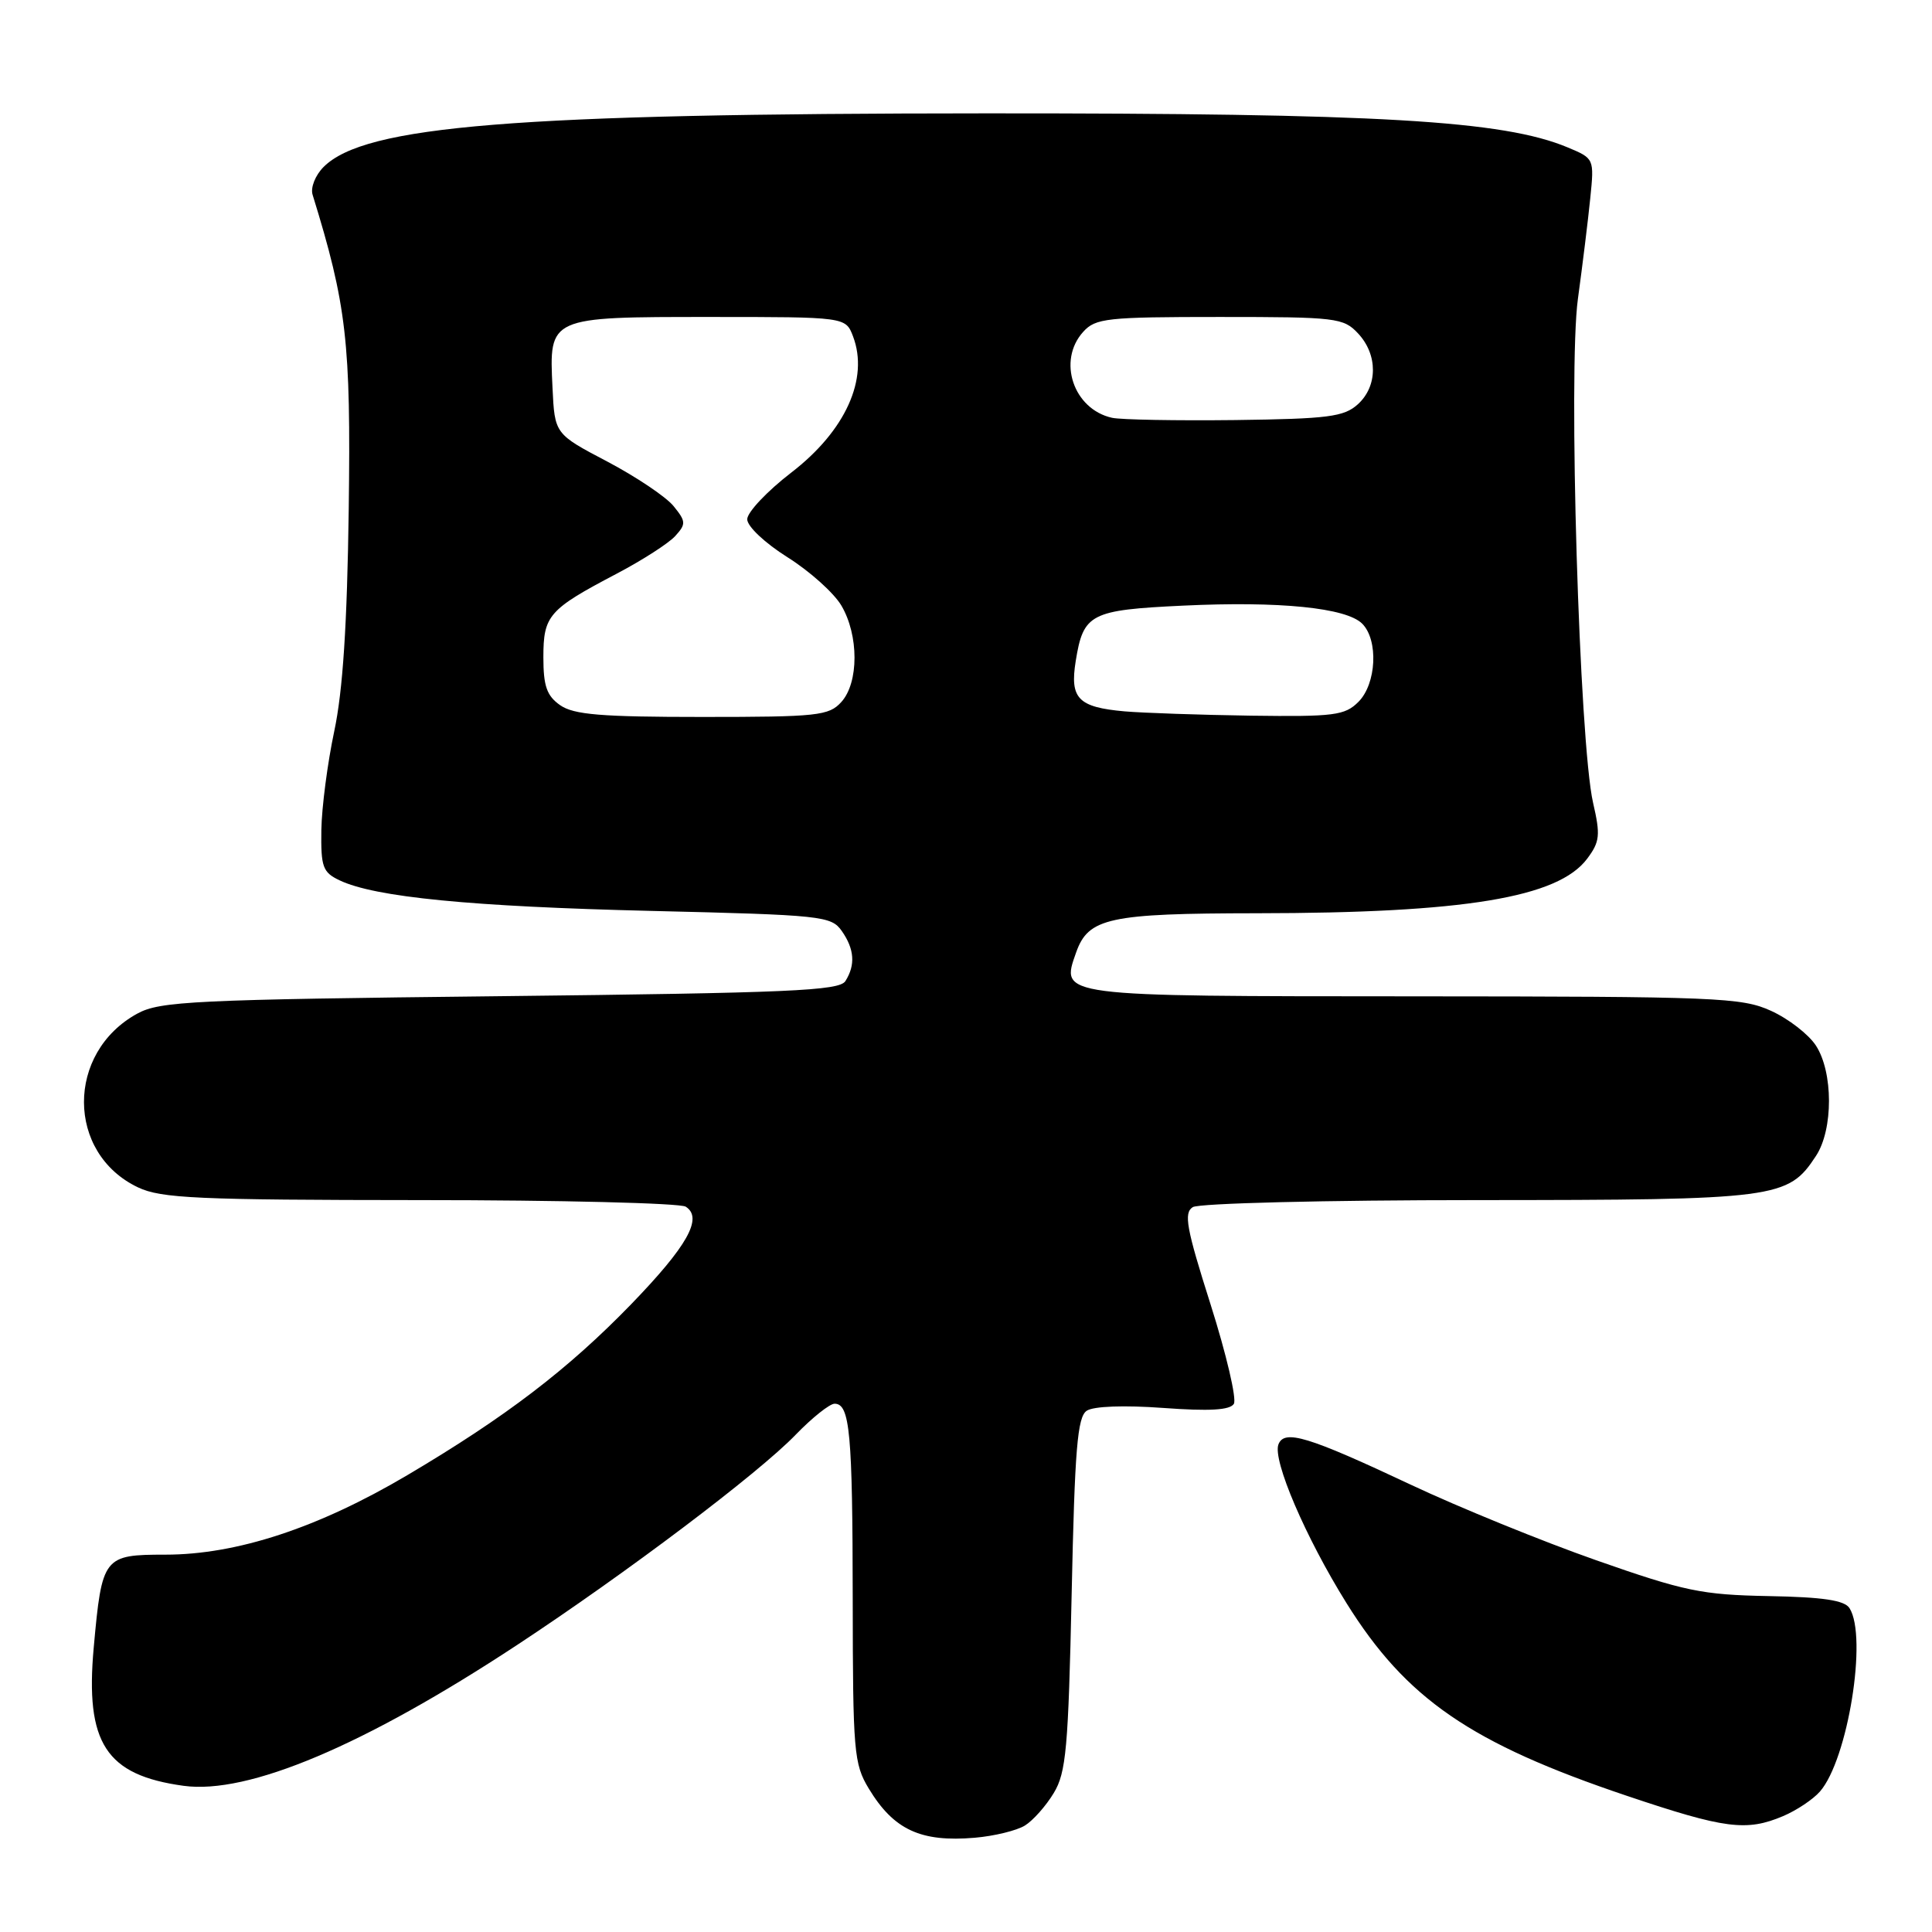 <?xml version="1.0" encoding="UTF-8" standalone="no"?>
<!DOCTYPE svg PUBLIC "-//W3C//DTD SVG 1.1//EN" "http://www.w3.org/Graphics/SVG/1.1/DTD/svg11.dtd" >
<svg xmlns="http://www.w3.org/2000/svg" xmlns:xlink="http://www.w3.org/1999/xlink" version="1.1" viewBox="0 0 256 256">
 <g >
 <path fill="currentColor"
d=" M 135.81 241.89 C 136.89 241.22 138.61 239.28 139.63 237.58 C 141.27 234.88 141.56 231.62 142.00 211.21 C 142.41 192.01 142.76 187.75 144.00 186.93 C 144.90 186.33 148.95 186.18 154.13 186.56 C 160.27 187.01 162.97 186.85 163.49 186.02 C 163.89 185.37 162.50 179.44 160.41 172.85 C 157.19 162.72 156.83 160.72 158.05 159.95 C 158.86 159.44 175.60 159.02 195.85 159.02 C 235.55 159.00 236.92 158.82 240.63 153.16 C 242.93 149.66 242.92 142.06 240.61 138.53 C 239.64 137.05 236.97 134.98 234.67 133.94 C 230.79 132.17 227.54 132.04 187.37 132.02 C 139.93 132.00 140.53 132.08 142.59 126.21 C 144.21 121.62 146.93 121.03 166.53 121.01 C 194.03 120.99 206.46 118.94 210.31 113.78 C 211.99 111.54 212.08 110.66 211.09 106.37 C 209.27 98.43 207.78 49.11 209.08 39.61 C 209.69 35.15 210.43 29.14 210.72 26.25 C 211.25 21.02 211.24 21.00 207.72 19.53 C 199.19 15.96 182.70 15.00 130.70 15.02 C 68.27 15.04 48.35 16.65 42.88 22.12 C 41.78 23.22 41.13 24.86 41.42 25.80 C 45.94 40.43 46.50 45.32 46.21 67.39 C 46.00 82.82 45.43 91.53 44.29 96.89 C 43.40 101.08 42.63 106.97 42.58 109.98 C 42.51 114.88 42.76 115.59 45.00 116.65 C 49.67 118.88 62.43 120.13 86.29 120.70 C 108.95 121.24 110.14 121.37 111.54 123.36 C 113.22 125.76 113.37 127.86 112.02 130.00 C 111.21 131.28 104.64 131.57 66.29 132.00 C 25.64 132.45 21.20 132.67 18.21 134.30 C 8.73 139.47 8.78 152.82 18.28 157.33 C 21.35 158.79 26.12 159.00 55.65 159.02 C 74.27 159.02 90.11 159.42 90.86 159.89 C 93.19 161.37 91.10 165.10 83.61 172.84 C 75.26 181.45 66.99 187.77 53.95 195.48 C 42.14 202.46 31.37 206.00 21.92 206.00 C 13.71 206.00 13.51 206.26 12.42 218.30 C 11.27 230.98 14.03 235.22 24.33 236.63 C 32.87 237.80 48.23 231.32 68.50 217.98 C 82.92 208.49 100.50 195.23 105.45 190.09 C 107.63 187.84 109.94 186.00 110.59 186.00 C 112.62 186.00 112.97 189.86 112.99 212.00 C 113.01 232.11 113.14 233.73 115.12 237.00 C 118.43 242.47 122.01 244.12 129.17 243.51 C 131.74 243.29 134.73 242.56 135.81 241.89 Z  M 236.28 240.64 C 238.05 239.89 240.24 238.43 241.15 237.39 C 244.85 233.16 247.48 216.88 245.07 213.09 C 244.42 212.05 241.57 211.62 234.34 211.49 C 225.48 211.32 223.21 210.85 211.50 206.74 C 204.35 204.23 193.31 199.73 186.98 196.75 C 173.31 190.32 170.18 189.37 169.40 191.39 C 168.60 193.47 172.99 203.71 178.41 212.41 C 186.33 225.12 194.89 231.00 215.61 237.97 C 228.56 242.33 231.42 242.70 236.28 240.64 Z  M 74.22 93.44 C 72.45 92.20 72.00 90.91 72.00 87.10 C 72.00 81.55 72.69 80.76 81.69 76.03 C 85.10 74.24 88.60 71.99 89.47 71.03 C 90.92 69.44 90.90 69.09 89.25 67.06 C 88.25 65.83 84.30 63.18 80.47 61.16 C 73.50 57.50 73.50 57.50 73.21 51.37 C 72.75 41.96 72.67 42.00 94.10 42.00 C 112.05 42.00 112.05 42.00 113.03 44.57 C 115.16 50.18 112.03 57.09 104.86 62.61 C 101.64 65.09 99.01 67.88 99.01 68.81 C 99.02 69.76 101.36 71.96 104.35 73.84 C 107.28 75.68 110.49 78.56 111.48 80.23 C 113.81 84.17 113.81 90.45 111.48 93.02 C 109.83 94.84 108.36 95.00 93.07 95.00 C 79.64 95.00 76.02 94.70 74.22 93.44 Z  M 149.02 94.26 C 142.85 93.71 141.74 92.56 142.54 87.58 C 143.55 81.31 144.48 80.83 156.75 80.25 C 169.55 79.64 178.39 80.53 180.50 82.64 C 182.67 84.82 182.39 90.61 180.00 93.00 C 178.20 94.80 176.80 94.98 165.75 94.83 C 159.01 94.73 151.48 94.47 149.02 94.26 Z  M 147.35 55.36 C 142.23 54.23 140.07 47.79 143.53 43.97 C 145.16 42.16 146.67 42.00 161.62 42.00 C 177.10 42.00 178.02 42.11 179.96 44.19 C 182.59 47.01 182.57 51.18 179.91 53.58 C 178.08 55.23 175.99 55.50 163.66 55.66 C 155.87 55.75 148.53 55.62 147.35 55.36 Z "/>
</g>
</svg>